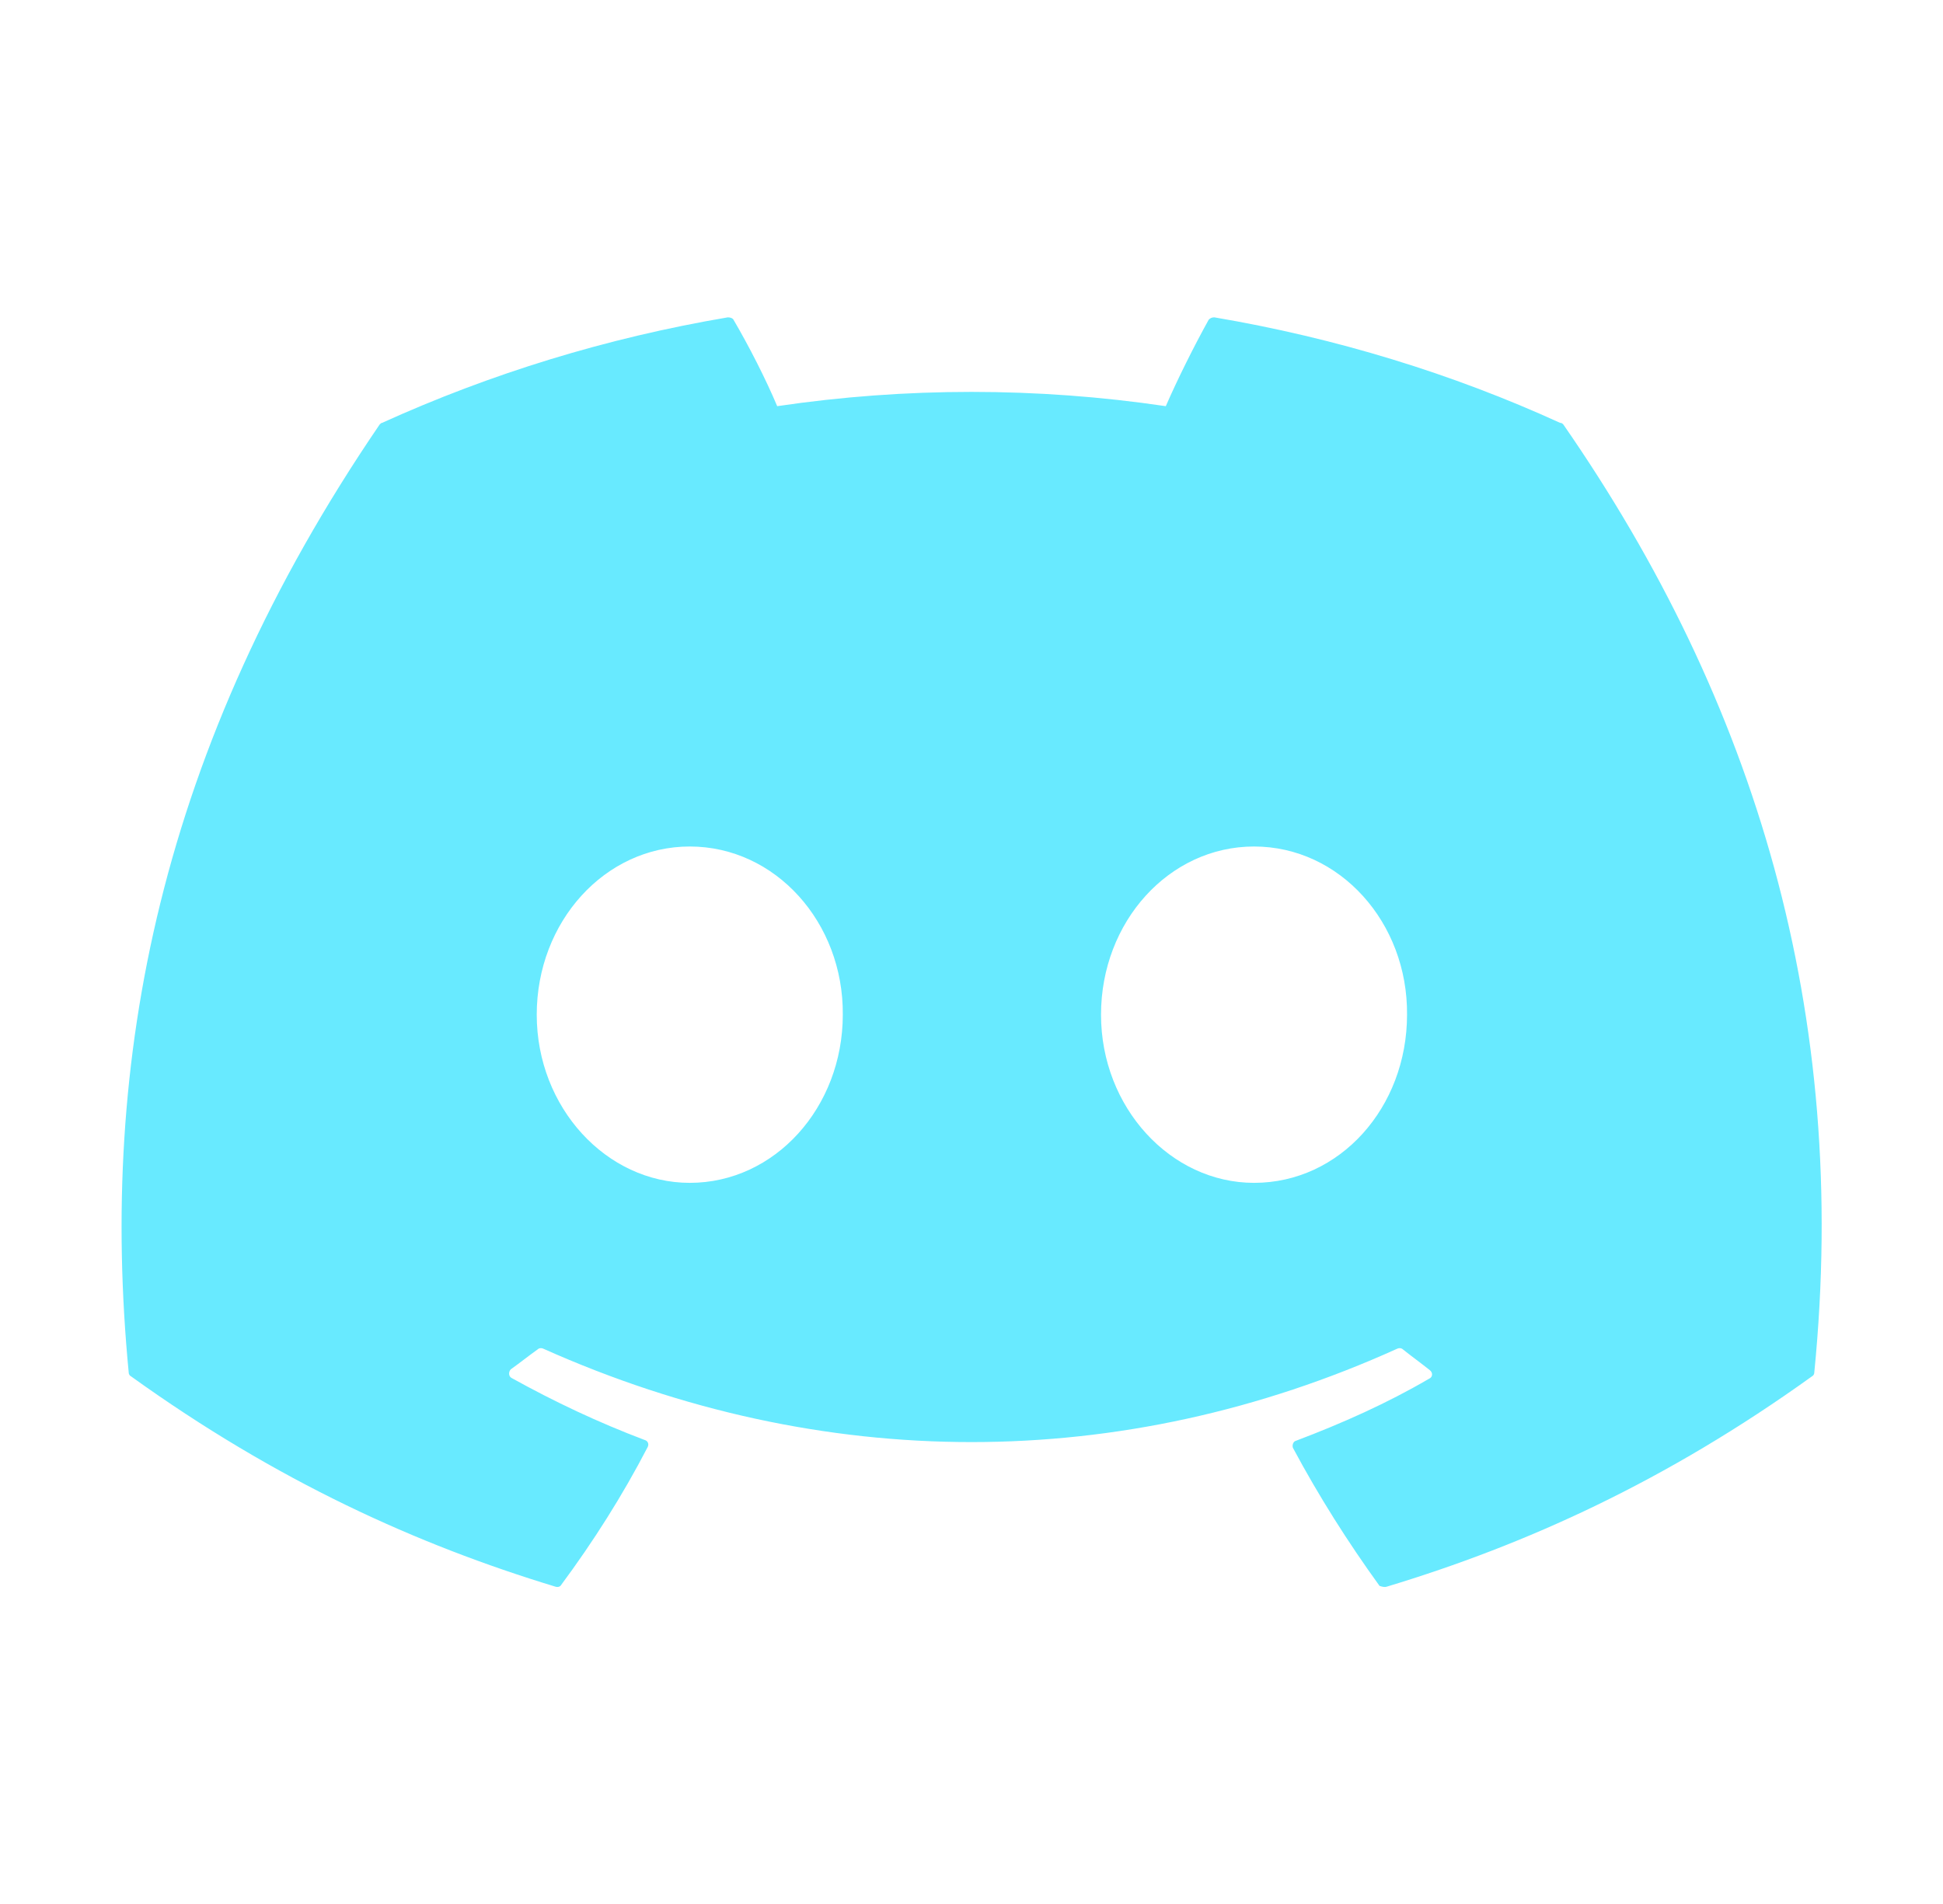 <svg width="50" height="49" viewBox="0 0 50 49" fill="none" xmlns="http://www.w3.org/2000/svg">
<path d="M40.146 10.882C37.375 9.616 34.375 8.697 31.25 8.167C31.223 8.166 31.195 8.171 31.17 8.181C31.145 8.192 31.122 8.208 31.104 8.228C30.729 8.902 30.292 9.78 30 10.453C26.685 9.963 23.315 9.963 20 10.453C19.708 9.759 19.271 8.902 18.875 8.228C18.854 8.187 18.792 8.167 18.729 8.167C15.604 8.697 12.625 9.616 9.833 10.882C9.812 10.882 9.792 10.902 9.771 10.923C4.104 19.232 2.542 27.317 3.312 35.321C3.312 35.362 3.333 35.402 3.375 35.423C7.125 38.118 10.729 39.751 14.292 40.833C14.354 40.854 14.417 40.833 14.438 40.792C15.271 39.669 16.021 38.485 16.667 37.24C16.708 37.158 16.667 37.077 16.583 37.056C15.396 36.607 14.271 36.076 13.167 35.464C13.083 35.423 13.083 35.3 13.146 35.239C13.375 35.076 13.604 34.892 13.833 34.729C13.875 34.688 13.938 34.688 13.979 34.708C21.146 37.914 28.875 37.914 35.958 34.708C36 34.688 36.062 34.688 36.104 34.729C36.333 34.912 36.562 35.076 36.792 35.26C36.875 35.321 36.875 35.443 36.771 35.484C35.688 36.117 34.542 36.627 33.354 37.077C33.271 37.097 33.25 37.199 33.271 37.26C33.938 38.506 34.688 39.69 35.5 40.813C35.562 40.833 35.625 40.854 35.688 40.833C39.271 39.751 42.875 38.118 46.625 35.423C46.667 35.402 46.688 35.362 46.688 35.321C47.604 26.072 45.167 18.048 40.229 10.923C40.208 10.902 40.188 10.882 40.146 10.882ZM17.75 30.441C15.604 30.441 13.812 28.502 13.812 26.113C13.812 23.724 15.562 21.785 17.75 21.785C19.958 21.785 21.708 23.744 21.688 26.113C21.688 28.502 19.938 30.441 17.75 30.441ZM32.271 30.441C30.125 30.441 28.333 28.502 28.333 26.113C28.333 23.724 30.083 21.785 32.271 21.785C34.479 21.785 36.229 23.744 36.208 26.113C36.208 28.502 34.479 30.441 32.271 30.441Z" fill="#68EAFF"/>
</svg>
